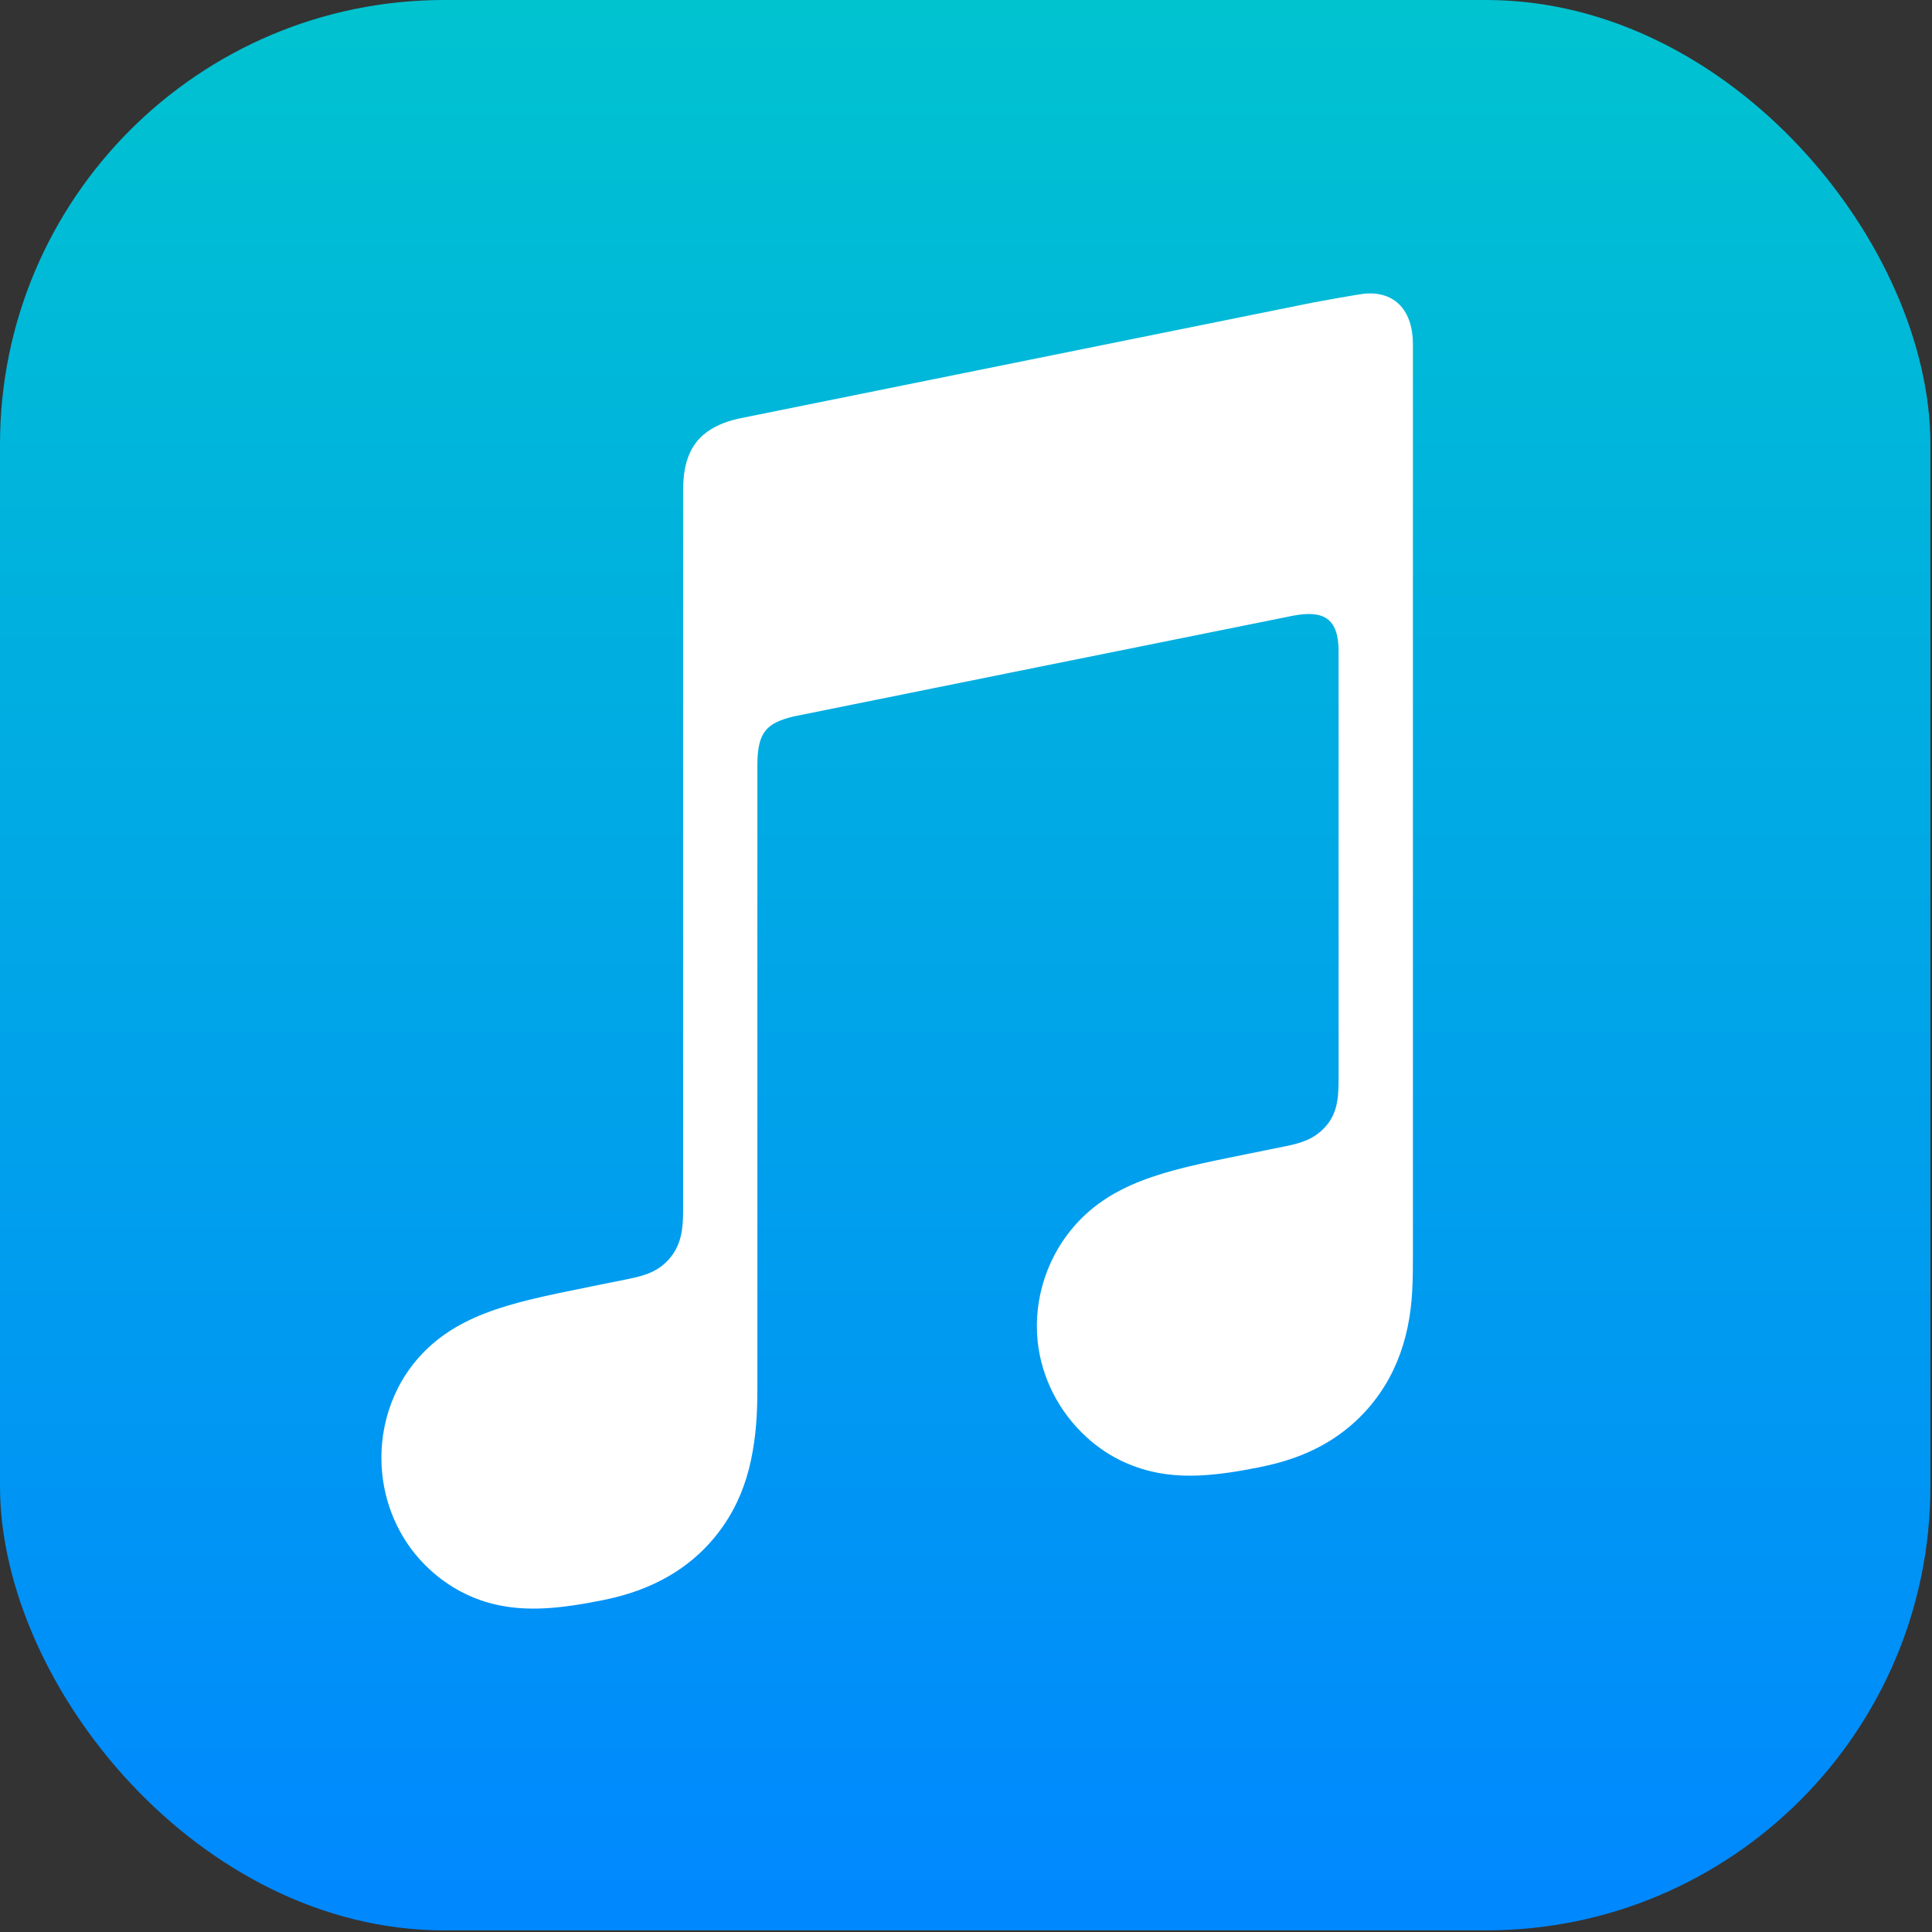 <svg width="1022" height="1022" viewBox="0 0 1022 1022" fill="none" xmlns="http://www.w3.org/2000/svg">
<rect x="0" y="0" width="1022" height="1022" fill="#333333" stroke="none"/>
<rect width="1021.16" height="1021.14" rx="235" fill="url(#paint0_linear_6_303)"/>
<path fill-rule="evenodd" clip-rule="evenodd" d="M721.824 155.335C719.356 155.562 697.43 159.454 694.792 159.994L391.279 221.323L391.166 221.351C383.252 223.027 377.04 225.84 372.246 229.873C366.459 234.731 363.254 241.605 362.034 249.616C361.779 251.32 361.354 254.786 361.354 259.899C361.354 259.899 361.354 570.437 361.354 640.316C361.354 649.208 360.644 657.843 354.631 665.2C348.617 672.558 341.186 674.773 332.477 676.535C325.868 677.87 319.259 679.205 312.65 680.54C287.574 685.596 271.264 689.033 256.486 694.771C242.36 700.254 231.779 707.242 223.355 716.105C206.647 733.631 199.868 757.407 202.194 779.678C204.18 798.682 212.718 816.862 227.383 830.298C237.282 839.388 249.65 846.291 264.23 849.217C279.348 852.256 295.46 851.205 319.004 846.433C331.541 843.905 343.285 839.956 354.461 833.338C365.523 826.804 374.997 818.083 382.401 807.459C389.833 796.807 394.626 784.962 397.264 772.378C399.987 759.396 400.64 747.664 400.64 734.711V404.771C400.64 387.102 405.632 382.444 419.872 378.978C419.872 378.978 672.156 328.017 683.927 325.716C700.351 322.563 708.095 327.25 708.095 344.493V569.727C708.095 578.646 708.01 587.68 701.94 595.065C695.926 602.422 688.494 604.638 679.786 606.399C673.177 607.734 666.568 609.069 659.959 610.405C634.883 615.461 618.573 618.898 603.795 624.636C589.668 630.119 579.088 637.107 570.664 645.969C553.956 663.496 546.581 687.272 548.907 709.543C550.893 728.547 560.026 746.727 574.691 760.163C584.591 769.253 596.958 775.957 611.538 778.911C626.657 781.95 642.769 780.871 666.312 776.127C678.85 773.599 690.593 769.821 701.769 763.202C712.832 756.669 722.306 747.948 729.71 737.324C737.141 726.672 741.935 714.826 744.573 702.242C747.296 689.261 747.41 677.529 747.41 664.575V182.207C747.466 164.709 738.248 153.915 721.824 155.335Z" fill="white"/>
<defs>
<linearGradient id="paint0_linear_6_303" x1="510.58" y1="0" x2="510.58" y2="1021.14" gradientUnits="userSpaceOnUse">
<stop stop-color="#00C3D0"/>
<stop offset="1" stop-color="#0088FF"/>
</linearGradient>
</defs>
</svg>
